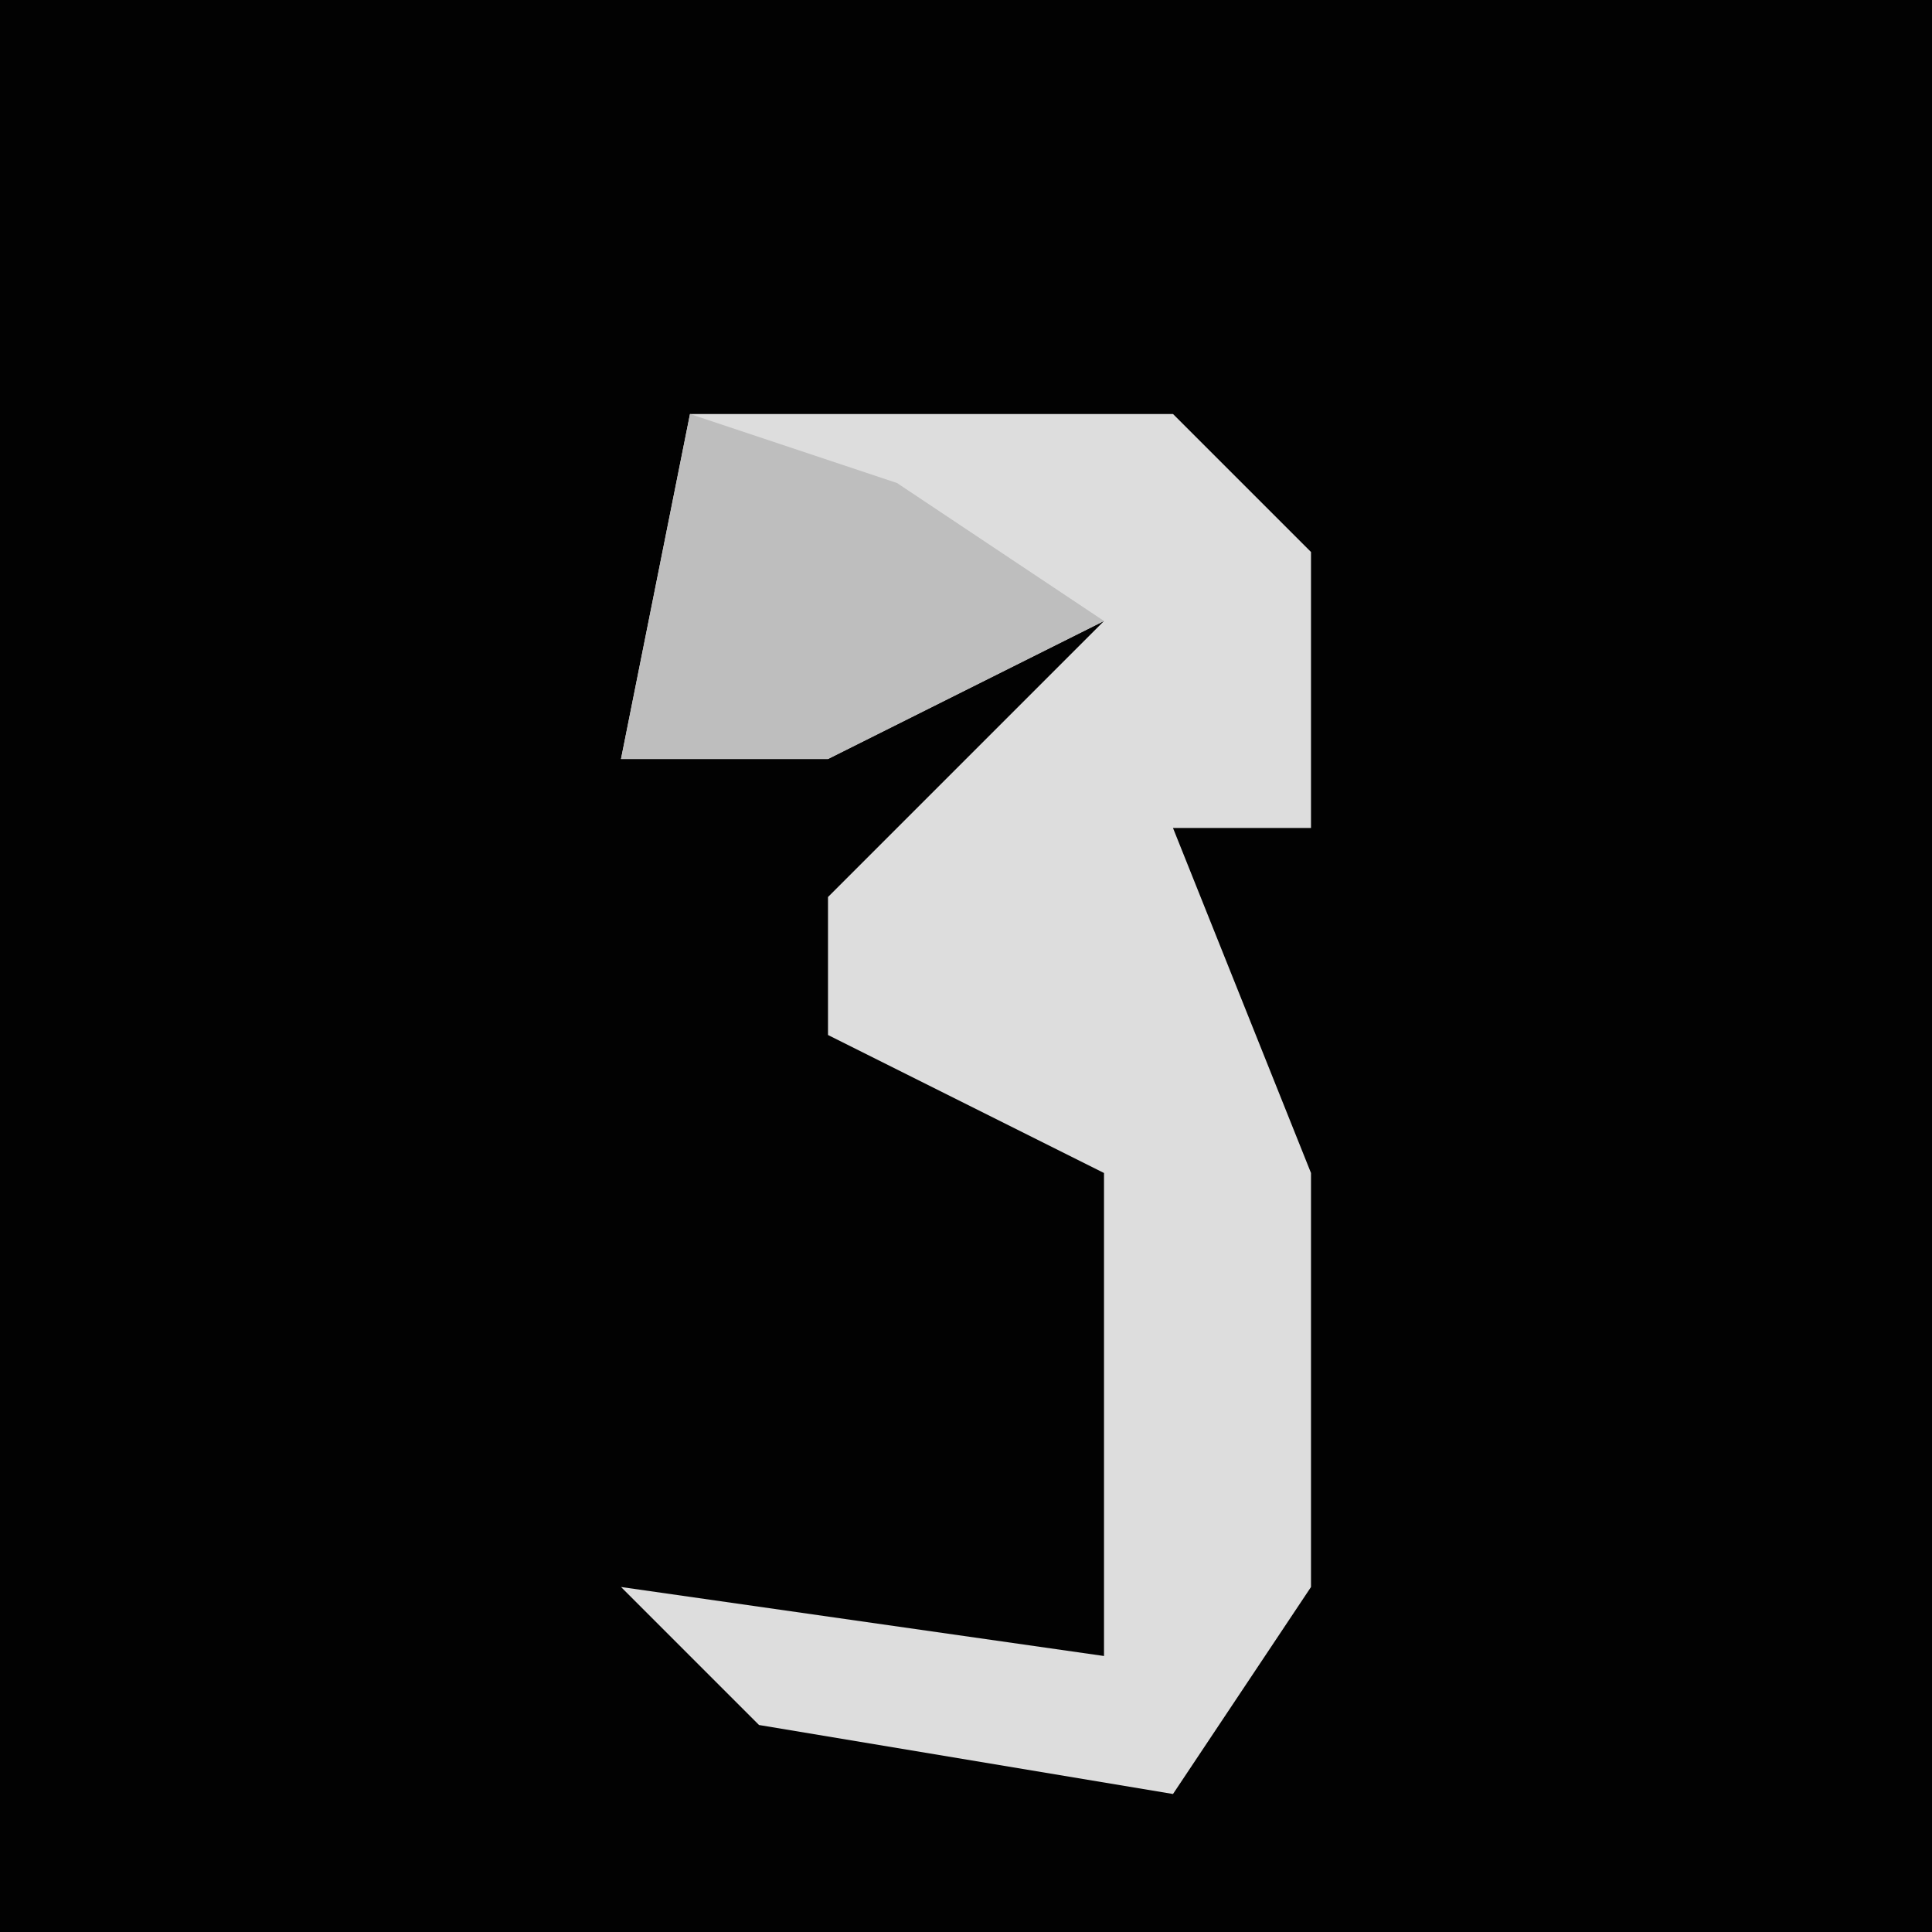 <?xml version="1.0" encoding="UTF-8"?>
<svg version="1.1" xmlns="http://www.w3.org/2000/svg" width="28" height="28">
<path d="M0,0 L28,0 L28,28 L0,28 Z " fill="#020202" transform="translate(0,0)"/>
<path d="M0,0 L7,0 L9,2 L9,6 L7,6 L9,11 L9,17 L7,20 L1,19 L-1,17 L6,18 L6,11 L2,9 L2,7 L6,3 L2,5 L-1,5 Z " fill="#DDDDDD" transform="translate(10,6)"/>
<path d="M0,0 L3,1 L6,3 L2,5 L-1,5 Z " fill="#BEBEBE" transform="translate(10,6)"/>
</svg>
